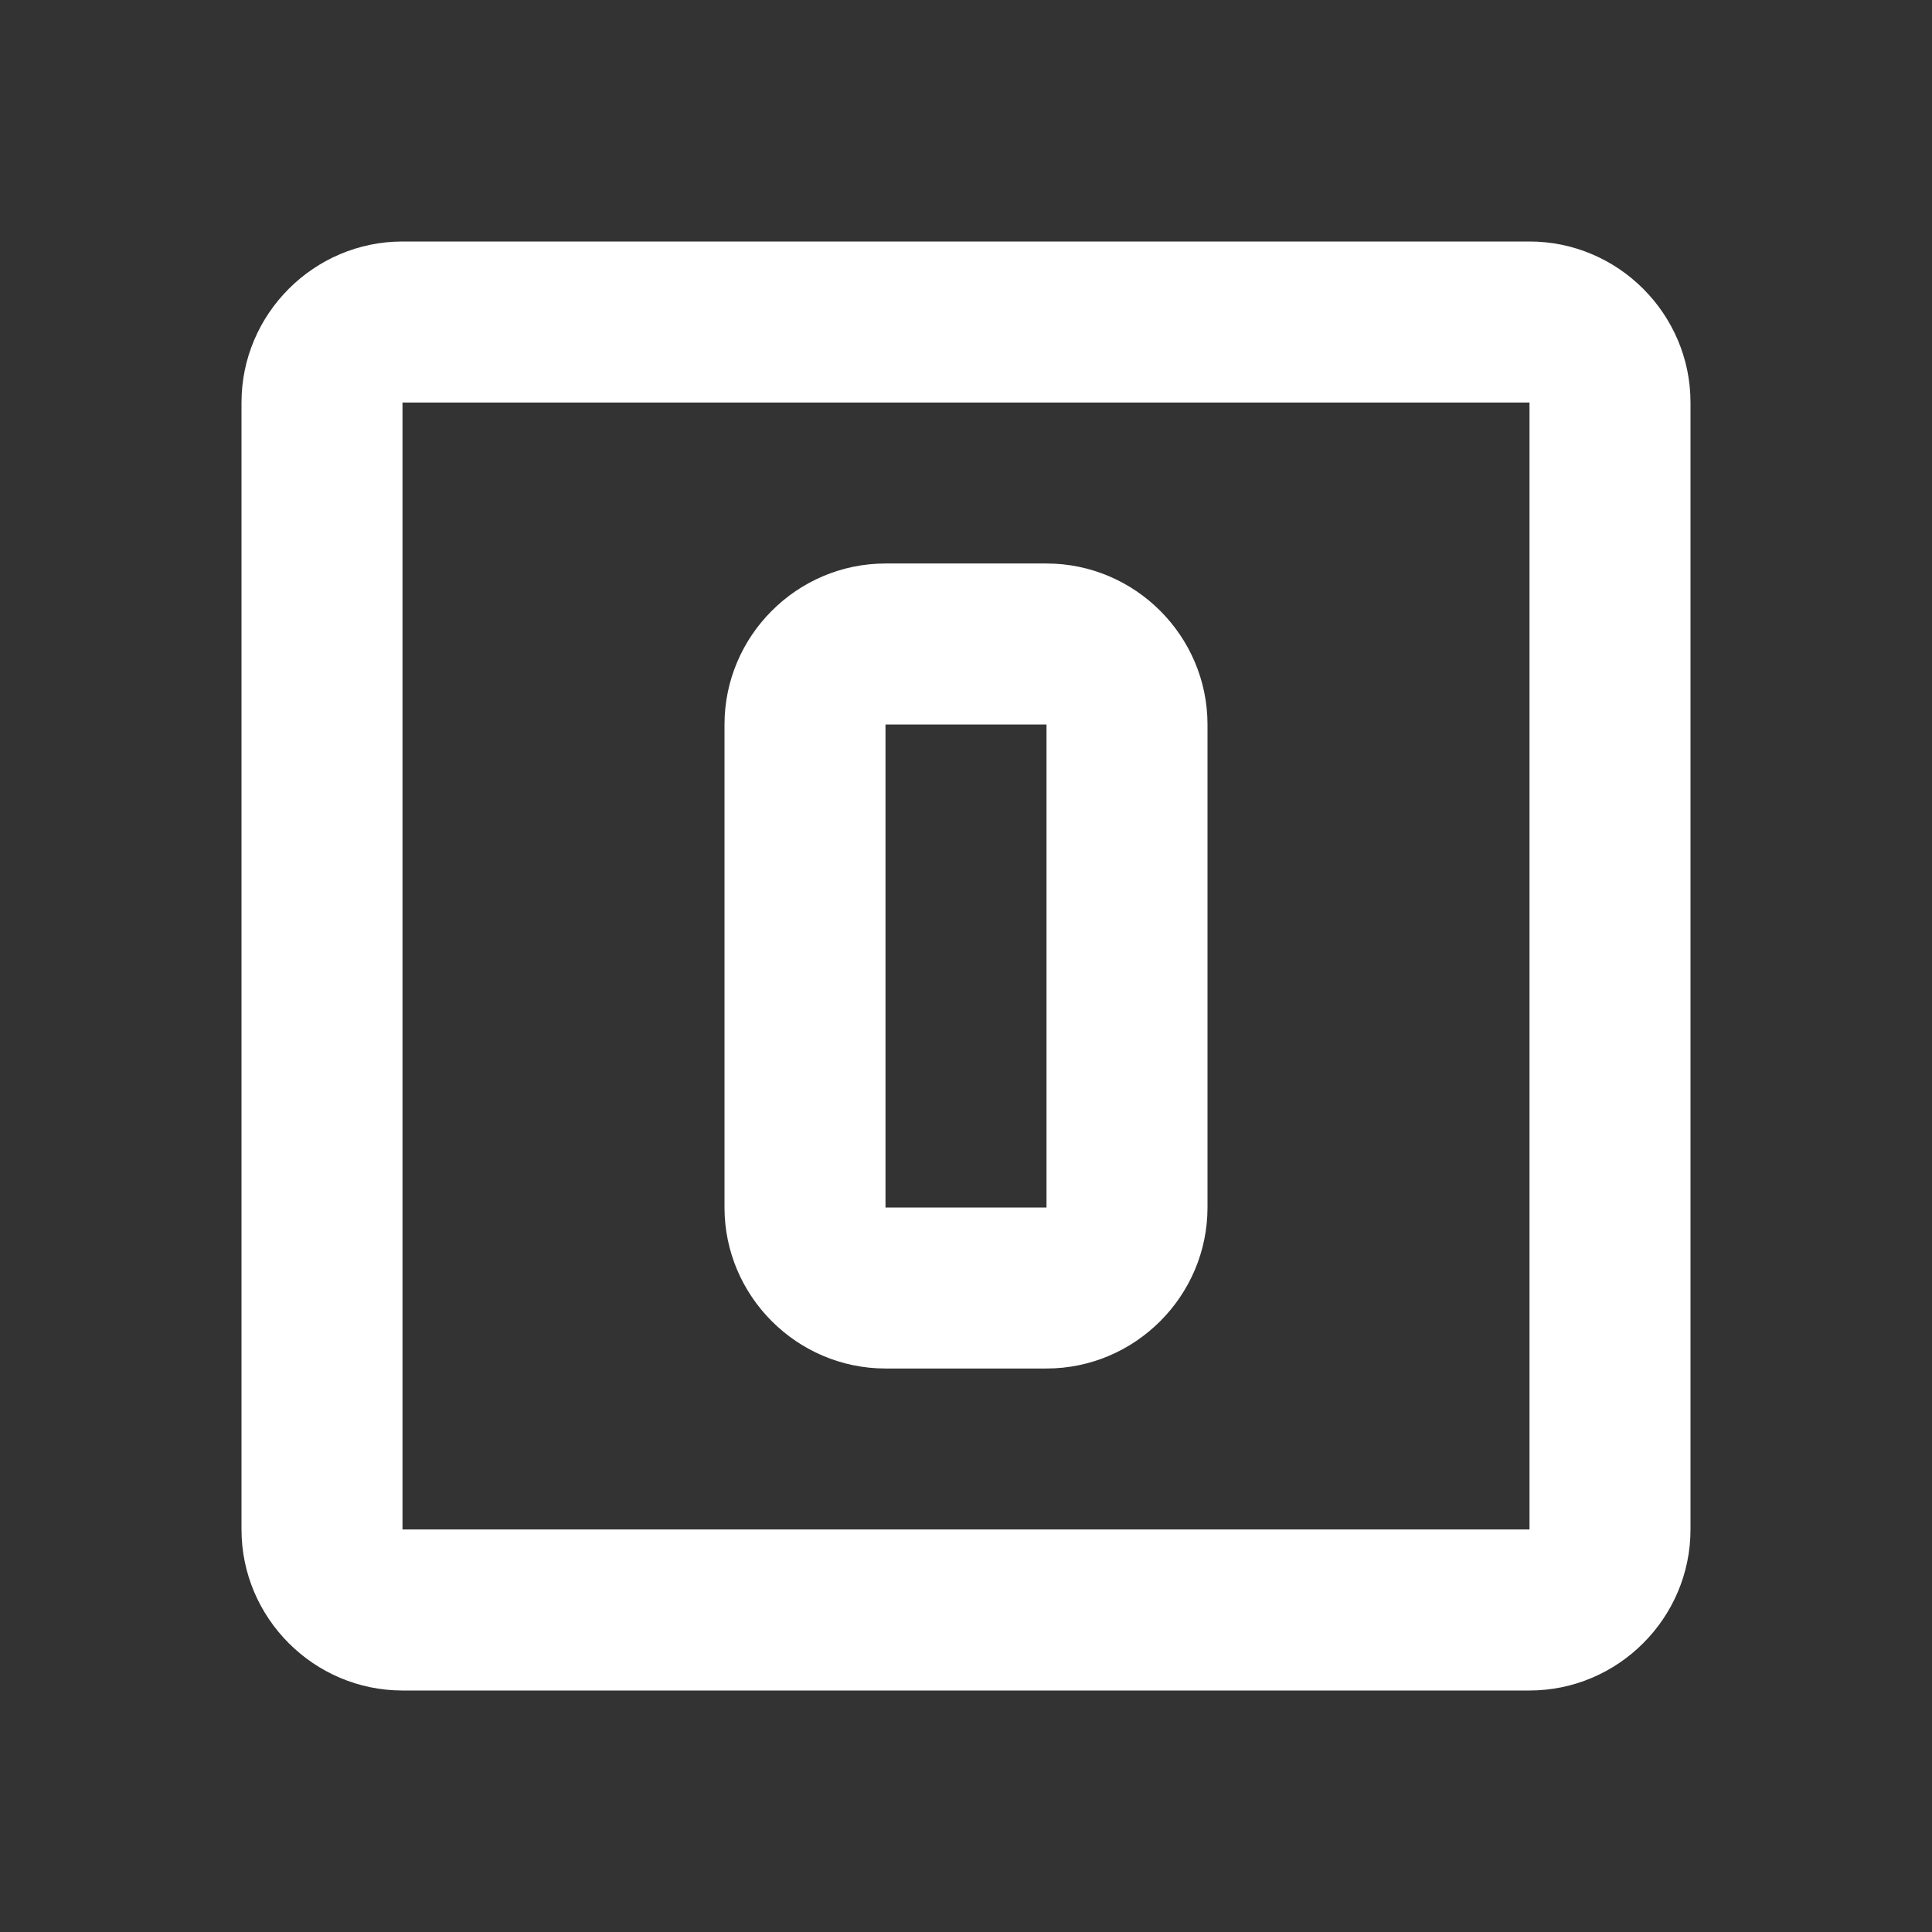 <?xml version="1.0" encoding="UTF-8"?><!DOCTYPE svg PUBLIC "-//W3C//DTD SVG 1.1//EN" "http://www.w3.org/Graphics/SVG/1.1/DTD/svg11.dtd"><svg xmlns="http://www.w3.org/2000/svg" xmlns:xlink="http://www.w3.org/1999/xlink" version="1.1" width="512" height="512" viewBox="0 0 512 512"><rect x="0" y="0" width="512" height="512" fill="#333333" stroke="none"/>    <path fill="#ffffff" transform="scale(1, -1) translate(0, -448)" glyph-name="alpha-o-box-outline" unicode="&#xFBF1;" horiz-adv-x="512" d=" M106.667 384H405.333C428.8 384 448 364.8 448 341.333V42.667C448 19.2 428.8 0 405.333 0H106.667C83.2 0 64 19.2 64 42.667V341.333C64 364.8 83.2 384 106.667 384M106.667 341.333V42.667H405.333V341.333H106.667M234.667 298.667H277.333C300.8 298.667 320 279.467 320 256V128C320 104.533 300.8 85.333 277.333 85.333H234.667C211.2 85.333 192 104.533 192 128V256C192 279.467 211.2 298.667 234.667 298.667M234.667 256V128H277.333V256H234.667z" /></svg>
